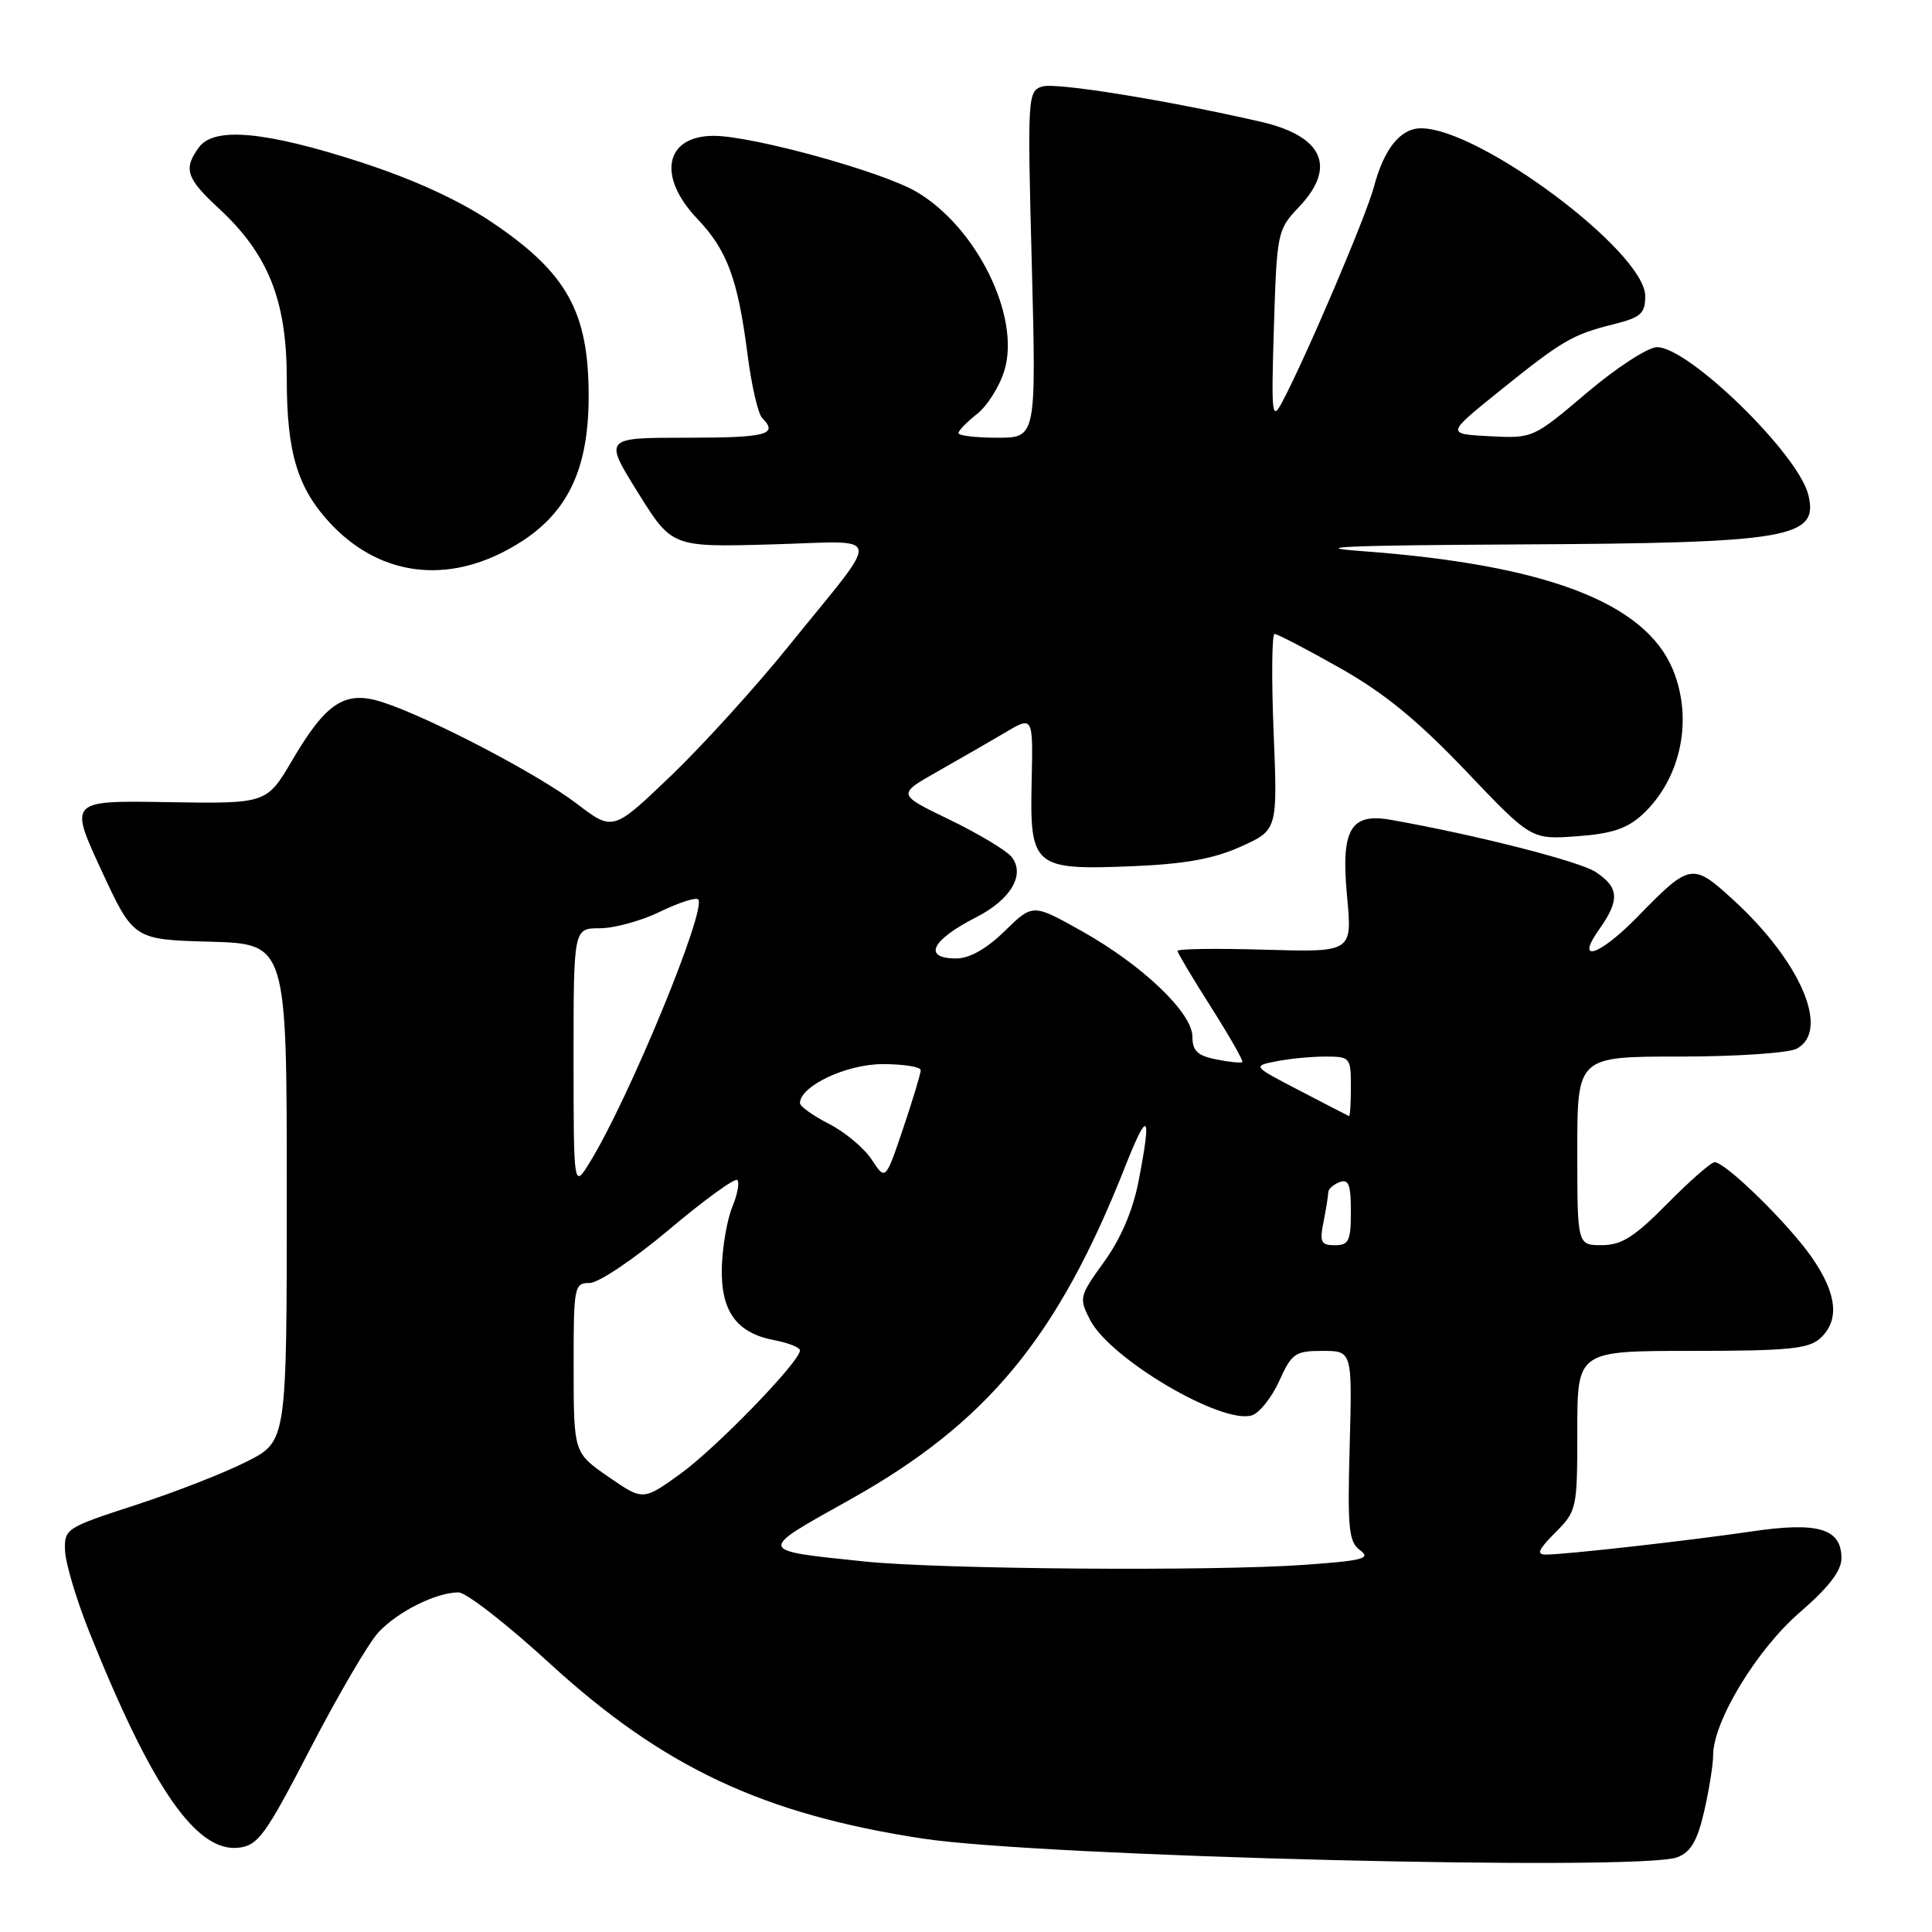 <?xml version="1.0" encoding="UTF-8" standalone="no"?>
<!DOCTYPE svg PUBLIC "-//W3C//DTD SVG 1.1//EN" "http://www.w3.org/Graphics/SVG/1.1/DTD/svg11.dtd" >
<svg xmlns="http://www.w3.org/2000/svg" xmlns:xlink="http://www.w3.org/1999/xlink" version="1.1" viewBox="0 0 256 256">
 <g >
 <path fill="currentColor"
d=" M 222.24 246.10 C 224.04 245.41 224.90 243.95 225.81 240.02 C 226.46 237.18 227.00 233.83 227.00 232.58 C 227.00 228.11 232.78 218.57 238.47 213.66 C 242.32 210.33 244.00 208.15 244.00 206.48 C 244.00 202.54 240.93 201.62 232.12 202.92 C 223.84 204.14 207.51 205.98 204.83 205.99 C 203.55 206.00 203.85 205.31 206.08 203.08 C 208.94 200.21 209.00 199.93 209.00 189.58 C 209.00 179.00 209.00 179.00 224.17 179.00 C 236.88 179.00 239.64 178.73 241.17 177.35 C 243.78 174.98 243.44 171.49 240.11 166.66 C 237.08 162.26 228.66 154.00 227.20 154.00 C 226.73 154.00 223.91 156.47 220.93 159.49 C 216.57 163.91 214.86 164.99 212.25 164.99 C 209.00 165.00 209.00 165.00 209.00 152.50 C 209.00 140.00 209.00 140.00 222.57 140.00 C 230.03 140.00 237.00 139.53 238.07 138.96 C 242.53 136.58 238.64 127.45 229.65 119.22 C 224.27 114.29 223.93 114.35 217.04 121.42 C 211.93 126.67 208.61 127.76 211.93 123.10 C 214.65 119.27 214.54 117.58 211.43 115.54 C 209.24 114.11 195.52 110.62 184.29 108.63 C 178.93 107.69 177.66 109.90 178.49 118.76 C 179.19 126.18 179.19 126.18 167.59 125.84 C 161.22 125.65 156.01 125.72 156.02 126.00 C 156.04 126.28 158.04 129.63 160.48 133.47 C 162.91 137.30 164.77 140.56 164.61 140.72 C 164.45 140.88 162.90 140.73 161.16 140.38 C 158.68 139.89 158.00 139.24 158.00 137.37 C 158.00 134.19 151.35 127.85 143.26 123.33 C 136.85 119.74 136.85 119.74 133.13 123.37 C 130.71 125.73 128.47 127.00 126.71 127.00 C 122.21 127.00 123.40 124.57 129.37 121.53 C 133.98 119.18 135.92 115.82 134.00 113.50 C 133.29 112.65 129.60 110.44 125.80 108.60 C 118.88 105.26 118.88 105.26 124.19 102.25 C 127.11 100.60 131.16 98.26 133.20 97.06 C 136.89 94.87 136.89 94.87 136.70 103.51 C 136.44 114.87 136.95 115.31 150.00 114.78 C 157.01 114.49 160.78 113.81 164.39 112.19 C 169.29 109.99 169.29 109.99 168.76 96.99 C 168.47 89.85 168.53 84.00 168.89 84.00 C 169.25 84.00 173.14 86.02 177.52 88.50 C 183.38 91.80 187.81 95.42 194.20 102.12 C 202.89 111.25 202.89 111.25 208.93 110.81 C 213.56 110.48 215.59 109.80 217.62 107.94 C 222.75 103.20 224.40 95.28 221.64 88.67 C 217.94 79.82 204.78 74.82 180.50 73.03 C 173.11 72.49 178.47 72.26 201.00 72.14 C 237.23 71.96 241.05 71.31 239.60 65.53 C 238.23 60.10 223.77 46.00 219.56 46.00 C 218.37 46.00 214.19 48.72 210.26 52.05 C 203.15 58.08 203.11 58.10 197.38 57.80 C 191.64 57.50 191.64 57.50 198.57 51.91 C 206.98 45.13 208.33 44.34 213.75 42.98 C 217.43 42.06 218.00 41.56 218.00 39.23 C 218.00 33.40 196.08 17.00 188.30 17.00 C 185.58 17.00 183.40 19.69 182.07 24.70 C 181.01 28.67 173.10 47.23 169.89 53.29 C 168.53 55.84 168.44 55.03 168.80 43.29 C 169.19 30.79 169.27 30.43 172.10 27.45 C 177.17 22.12 175.33 18.03 167.00 16.12 C 154.45 13.25 139.88 10.90 138.11 11.46 C 136.17 12.08 136.13 12.72 136.72 35.05 C 137.31 58.00 137.31 58.00 132.16 58.00 C 129.32 58.00 127.00 57.73 127.00 57.39 C 127.00 57.06 128.11 55.91 129.48 54.84 C 130.84 53.77 132.47 51.16 133.10 49.05 C 135.24 41.92 129.39 30.07 121.43 25.41 C 116.87 22.73 99.70 18.00 94.57 18.00 C 88.12 18.00 87.04 23.36 92.37 28.96 C 96.36 33.16 97.76 36.93 99.05 46.95 C 99.57 51.05 100.45 54.85 101.00 55.40 C 103.18 57.58 101.57 58.00 91.00 58.00 C 80.01 58.00 80.01 58.00 84.52 65.25 C 89.03 72.50 89.03 72.50 102.15 72.14 C 117.39 71.73 117.08 70.02 104.51 85.60 C 100.12 91.04 93.08 98.80 88.87 102.83 C 81.22 110.15 81.22 110.15 76.42 106.49 C 71.29 102.57 56.93 95.07 50.71 93.05 C 45.73 91.43 43.25 93.03 38.72 100.74 C 35.33 106.50 35.33 106.50 22.24 106.29 C 9.16 106.07 9.16 106.07 13.42 115.29 C 17.69 124.50 17.69 124.50 27.84 124.78 C 38.00 125.07 38.00 125.07 38.00 158.02 C 38.00 190.97 38.00 190.97 32.75 193.64 C 29.86 195.12 23.23 197.71 18.00 199.41 C 8.71 202.43 8.50 202.57 8.62 205.51 C 8.69 207.17 10.14 212.01 11.84 216.26 C 20.13 236.96 26.02 245.47 31.63 244.83 C 34.20 244.53 35.18 243.18 41.12 231.70 C 44.77 224.66 48.82 217.74 50.12 216.32 C 52.67 213.56 57.78 211.00 60.76 211.00 C 61.76 211.00 67.20 215.23 72.84 220.41 C 87.87 234.17 101.10 240.39 122.26 243.62 C 137.94 246.01 217.29 247.98 222.24 246.10 Z  M 66.75 73.11 C 74.73 69.01 78.00 63.02 78.00 52.50 C 78.00 41.31 75.13 36.15 65.15 29.43 C 60.80 26.51 54.79 23.76 47.80 21.49 C 35.15 17.39 28.37 16.77 26.36 19.52 C 24.27 22.38 24.67 23.62 28.98 27.60 C 35.56 33.69 38.00 39.81 38.00 50.23 C 38.00 60.00 39.43 64.71 43.80 69.38 C 50.02 76.01 58.45 77.38 66.75 73.11 Z  M 114.50 206.90 C 100.20 205.41 100.25 205.62 112.55 198.75 C 130.80 188.56 140.17 177.21 149.12 154.50 C 152.14 146.86 152.63 147.45 150.85 156.58 C 150.11 160.40 148.49 164.17 146.30 167.20 C 143.00 171.76 142.95 172.00 144.45 174.91 C 147.12 180.08 161.92 188.79 165.89 187.54 C 166.89 187.22 168.52 185.17 169.51 182.98 C 171.16 179.32 171.62 179.00 175.24 179.00 C 179.18 179.00 179.18 179.00 178.84 191.58 C 178.54 202.62 178.71 204.32 180.24 205.43 C 181.71 206.51 180.56 206.80 172.83 207.35 C 160.62 208.22 124.48 207.94 114.50 206.90 Z  M 80.61 195.68 C 76.02 192.50 76.02 192.50 76.01 181.25 C 76.00 170.44 76.08 170.00 78.13 170.00 C 79.31 170.00 84.02 166.83 88.69 162.90 C 93.33 158.99 97.38 156.05 97.70 156.36 C 98.01 156.68 97.72 158.27 97.04 159.91 C 96.36 161.54 95.74 165.11 95.65 167.83 C 95.47 173.72 97.56 176.64 102.64 177.59 C 104.49 177.94 106.00 178.55 106.00 178.94 C 106.00 180.42 94.83 191.94 90.10 195.33 C 85.20 198.85 85.20 198.85 80.61 195.68 Z  M 175.38 161.88 C 175.72 160.16 176.00 158.40 176.00 157.98 C 176.00 157.56 176.68 156.95 177.50 156.64 C 178.70 156.18 179.00 156.97 179.00 160.53 C 179.00 164.42 178.72 165.00 176.88 165.00 C 175.03 165.00 174.83 164.59 175.38 161.88 Z  M 76.00 140.25 C 76.00 123.00 76.00 123.00 79.47 123.00 C 81.38 123.00 84.97 122.02 87.45 120.81 C 89.93 119.61 92.20 118.87 92.51 119.17 C 93.72 120.38 83.32 145.63 78.16 154.00 C 76.01 157.50 76.01 157.50 76.00 140.25 Z  M 115.51 153.66 C 114.51 152.13 111.96 150.00 109.85 148.92 C 107.73 147.84 106.00 146.60 106.00 146.17 C 106.00 143.91 112.16 141.00 116.96 141.00 C 119.73 141.00 122.00 141.36 122.00 141.81 C 122.00 142.25 120.95 145.72 119.67 149.53 C 117.33 156.44 117.33 156.44 115.51 153.66 Z  M 172.23 144.52 C 165.95 141.26 165.95 141.26 169.10 140.63 C 170.83 140.28 173.77 140.00 175.62 140.00 C 178.90 140.00 179.00 140.12 179.00 144.00 C 179.00 146.20 178.89 147.95 178.75 147.89 C 178.61 147.83 175.68 146.32 172.23 144.52 Z "/>
</g>
</svg>